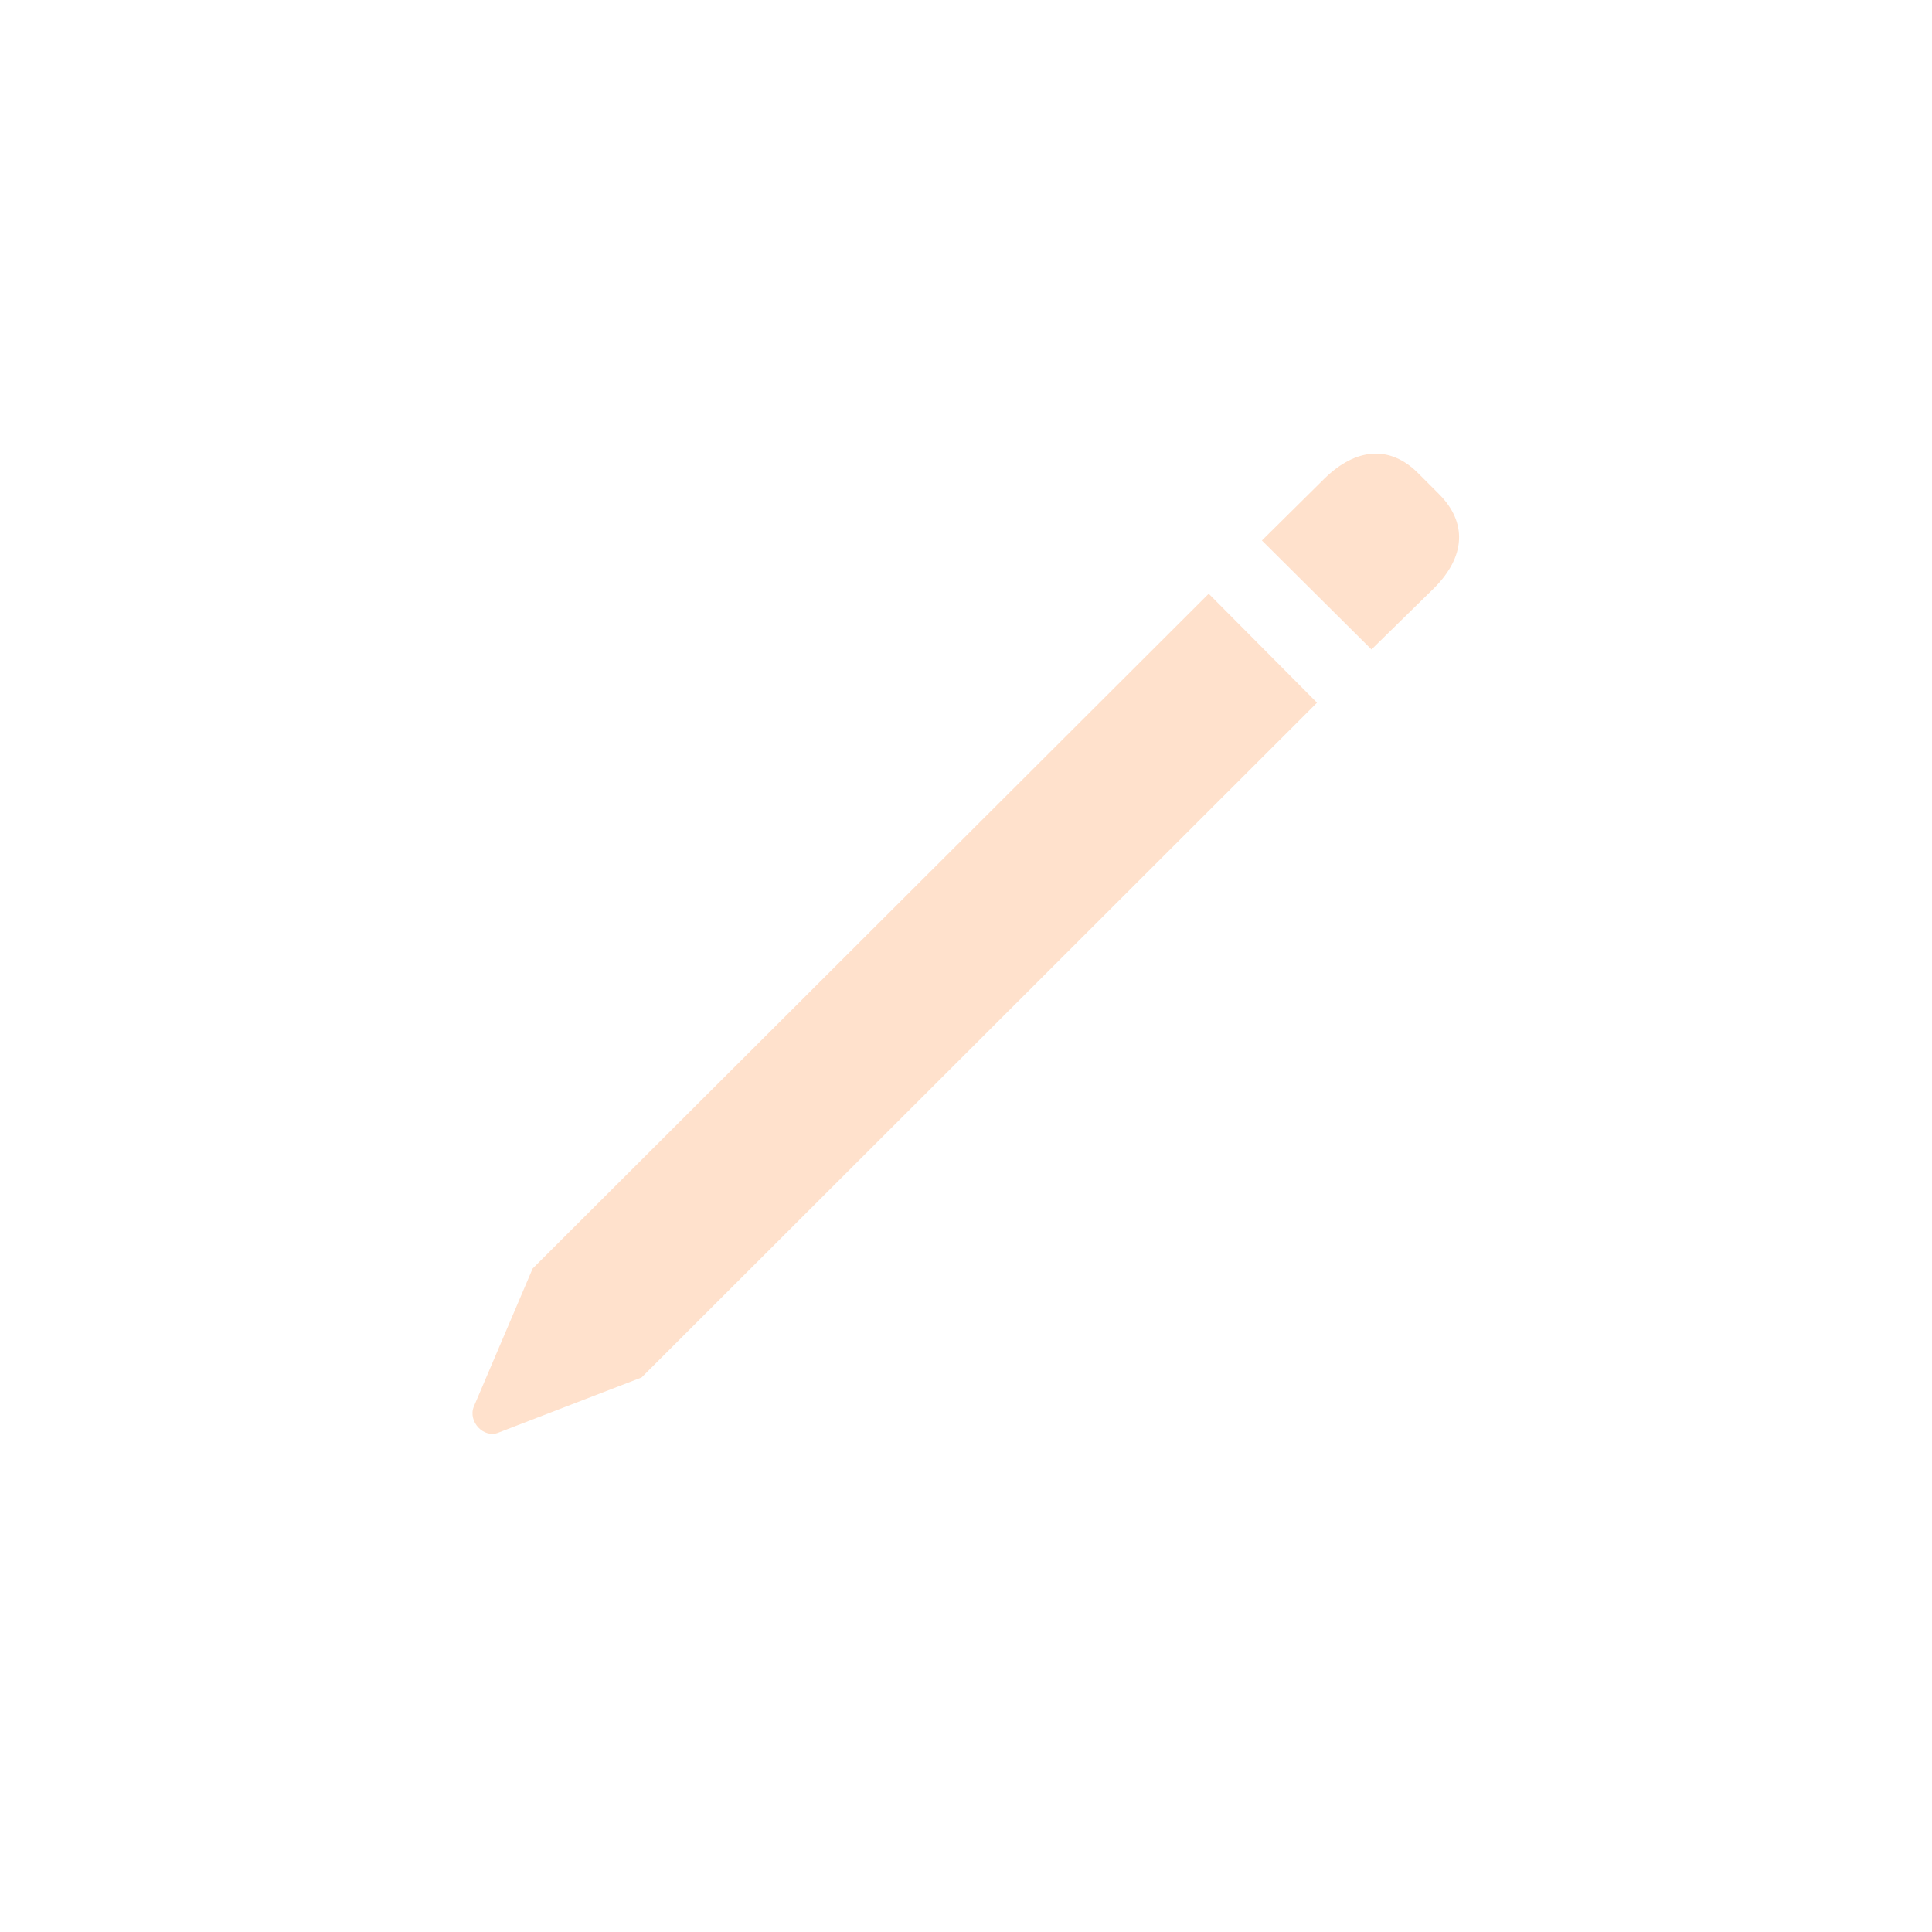<svg width="32" height="32" viewBox="0 0 32 32" fill="none" xmlns="http://www.w3.org/2000/svg">
<path d="M22.716 10.757L20.901 8.952L21.937 7.927C22.46 7.414 23.024 7.373 23.485 7.834L23.834 8.183C24.306 8.655 24.275 9.219 23.752 9.742L22.716 10.757ZM10.627 22.815L8.258 23.728C8.012 23.831 7.746 23.544 7.848 23.297L8.822 21.011L20.02 9.834L21.814 11.639L10.627 22.815Z" fill="#FFE1CC"/>
</svg>
